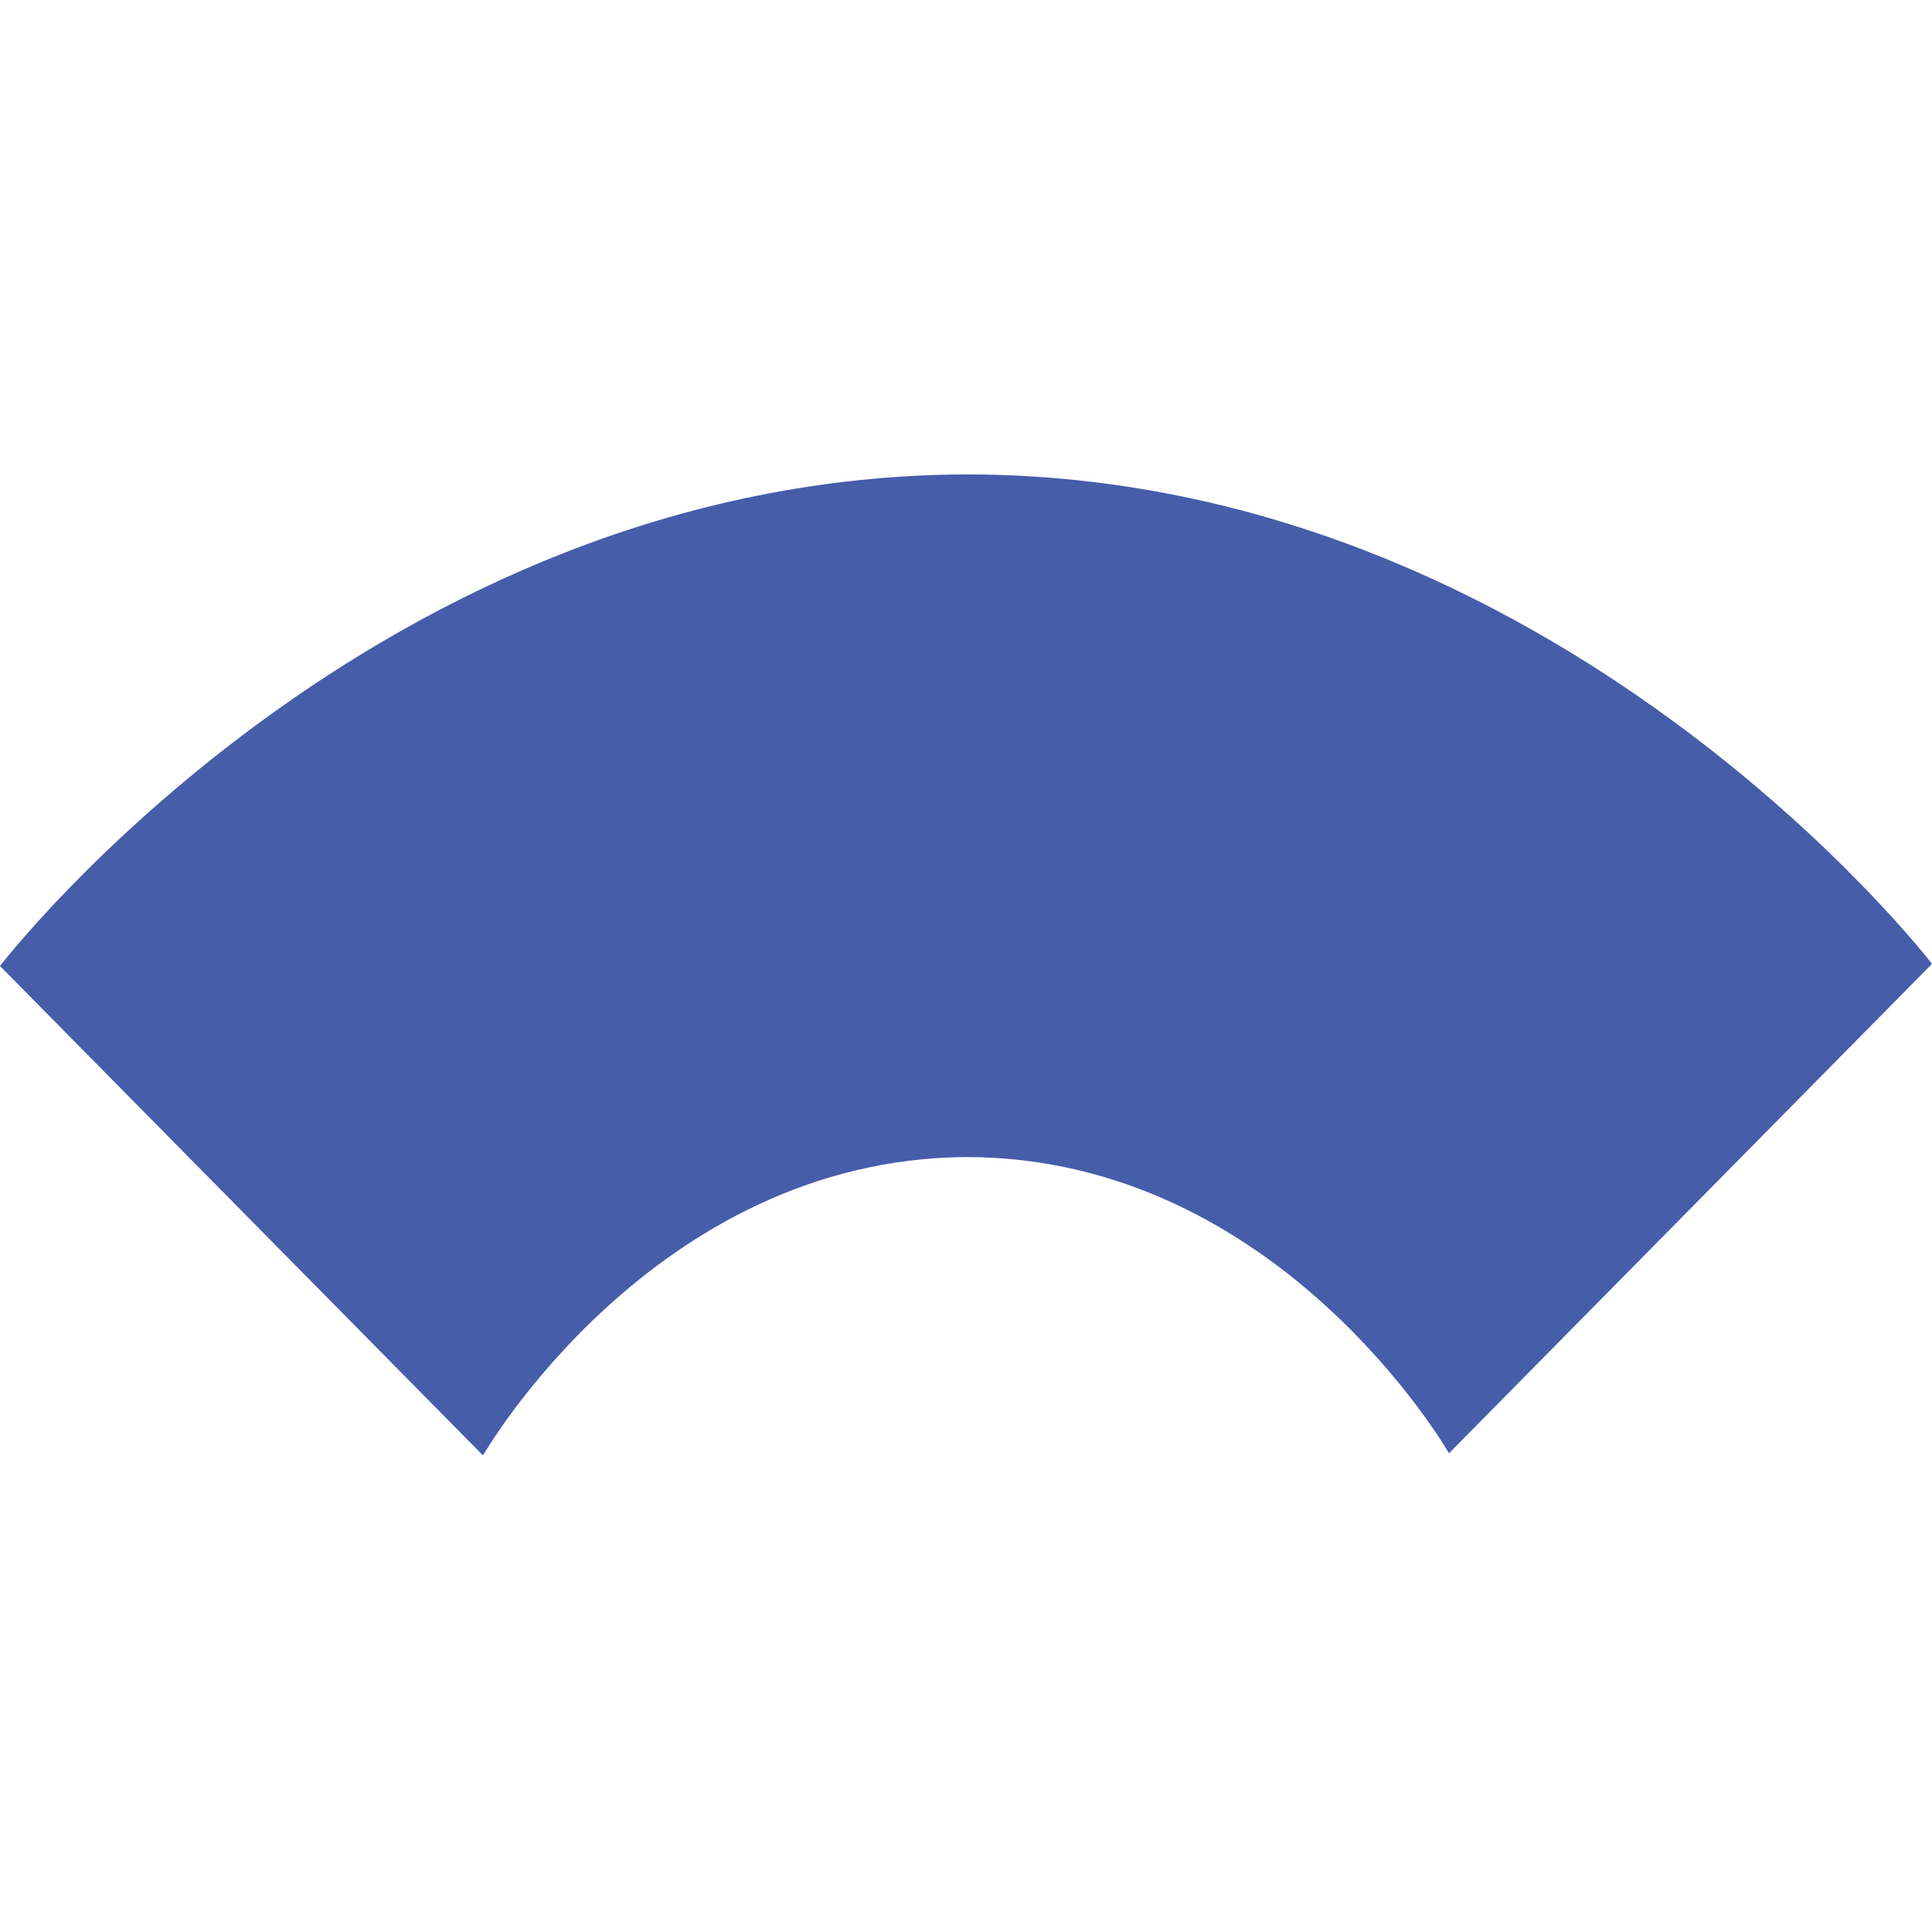<?xml version="1.0"?>
<svg xmlns="http://www.w3.org/2000/svg"
     viewBox="0 0 900 900"
     version="1.2"
     baseProfile="tiny-ps">
  <title>gunjo.org</title>
  <path fill="#465daa"
        d="M 0,450
           C 0,450 225,678 225,678
             225,678 304,540 450,539
             596,539 675,677 675,677
             675,677 900,449 900,449
             900,449 725,221 450,221
             175,222 0,450 0,450 Z" />
</svg>
